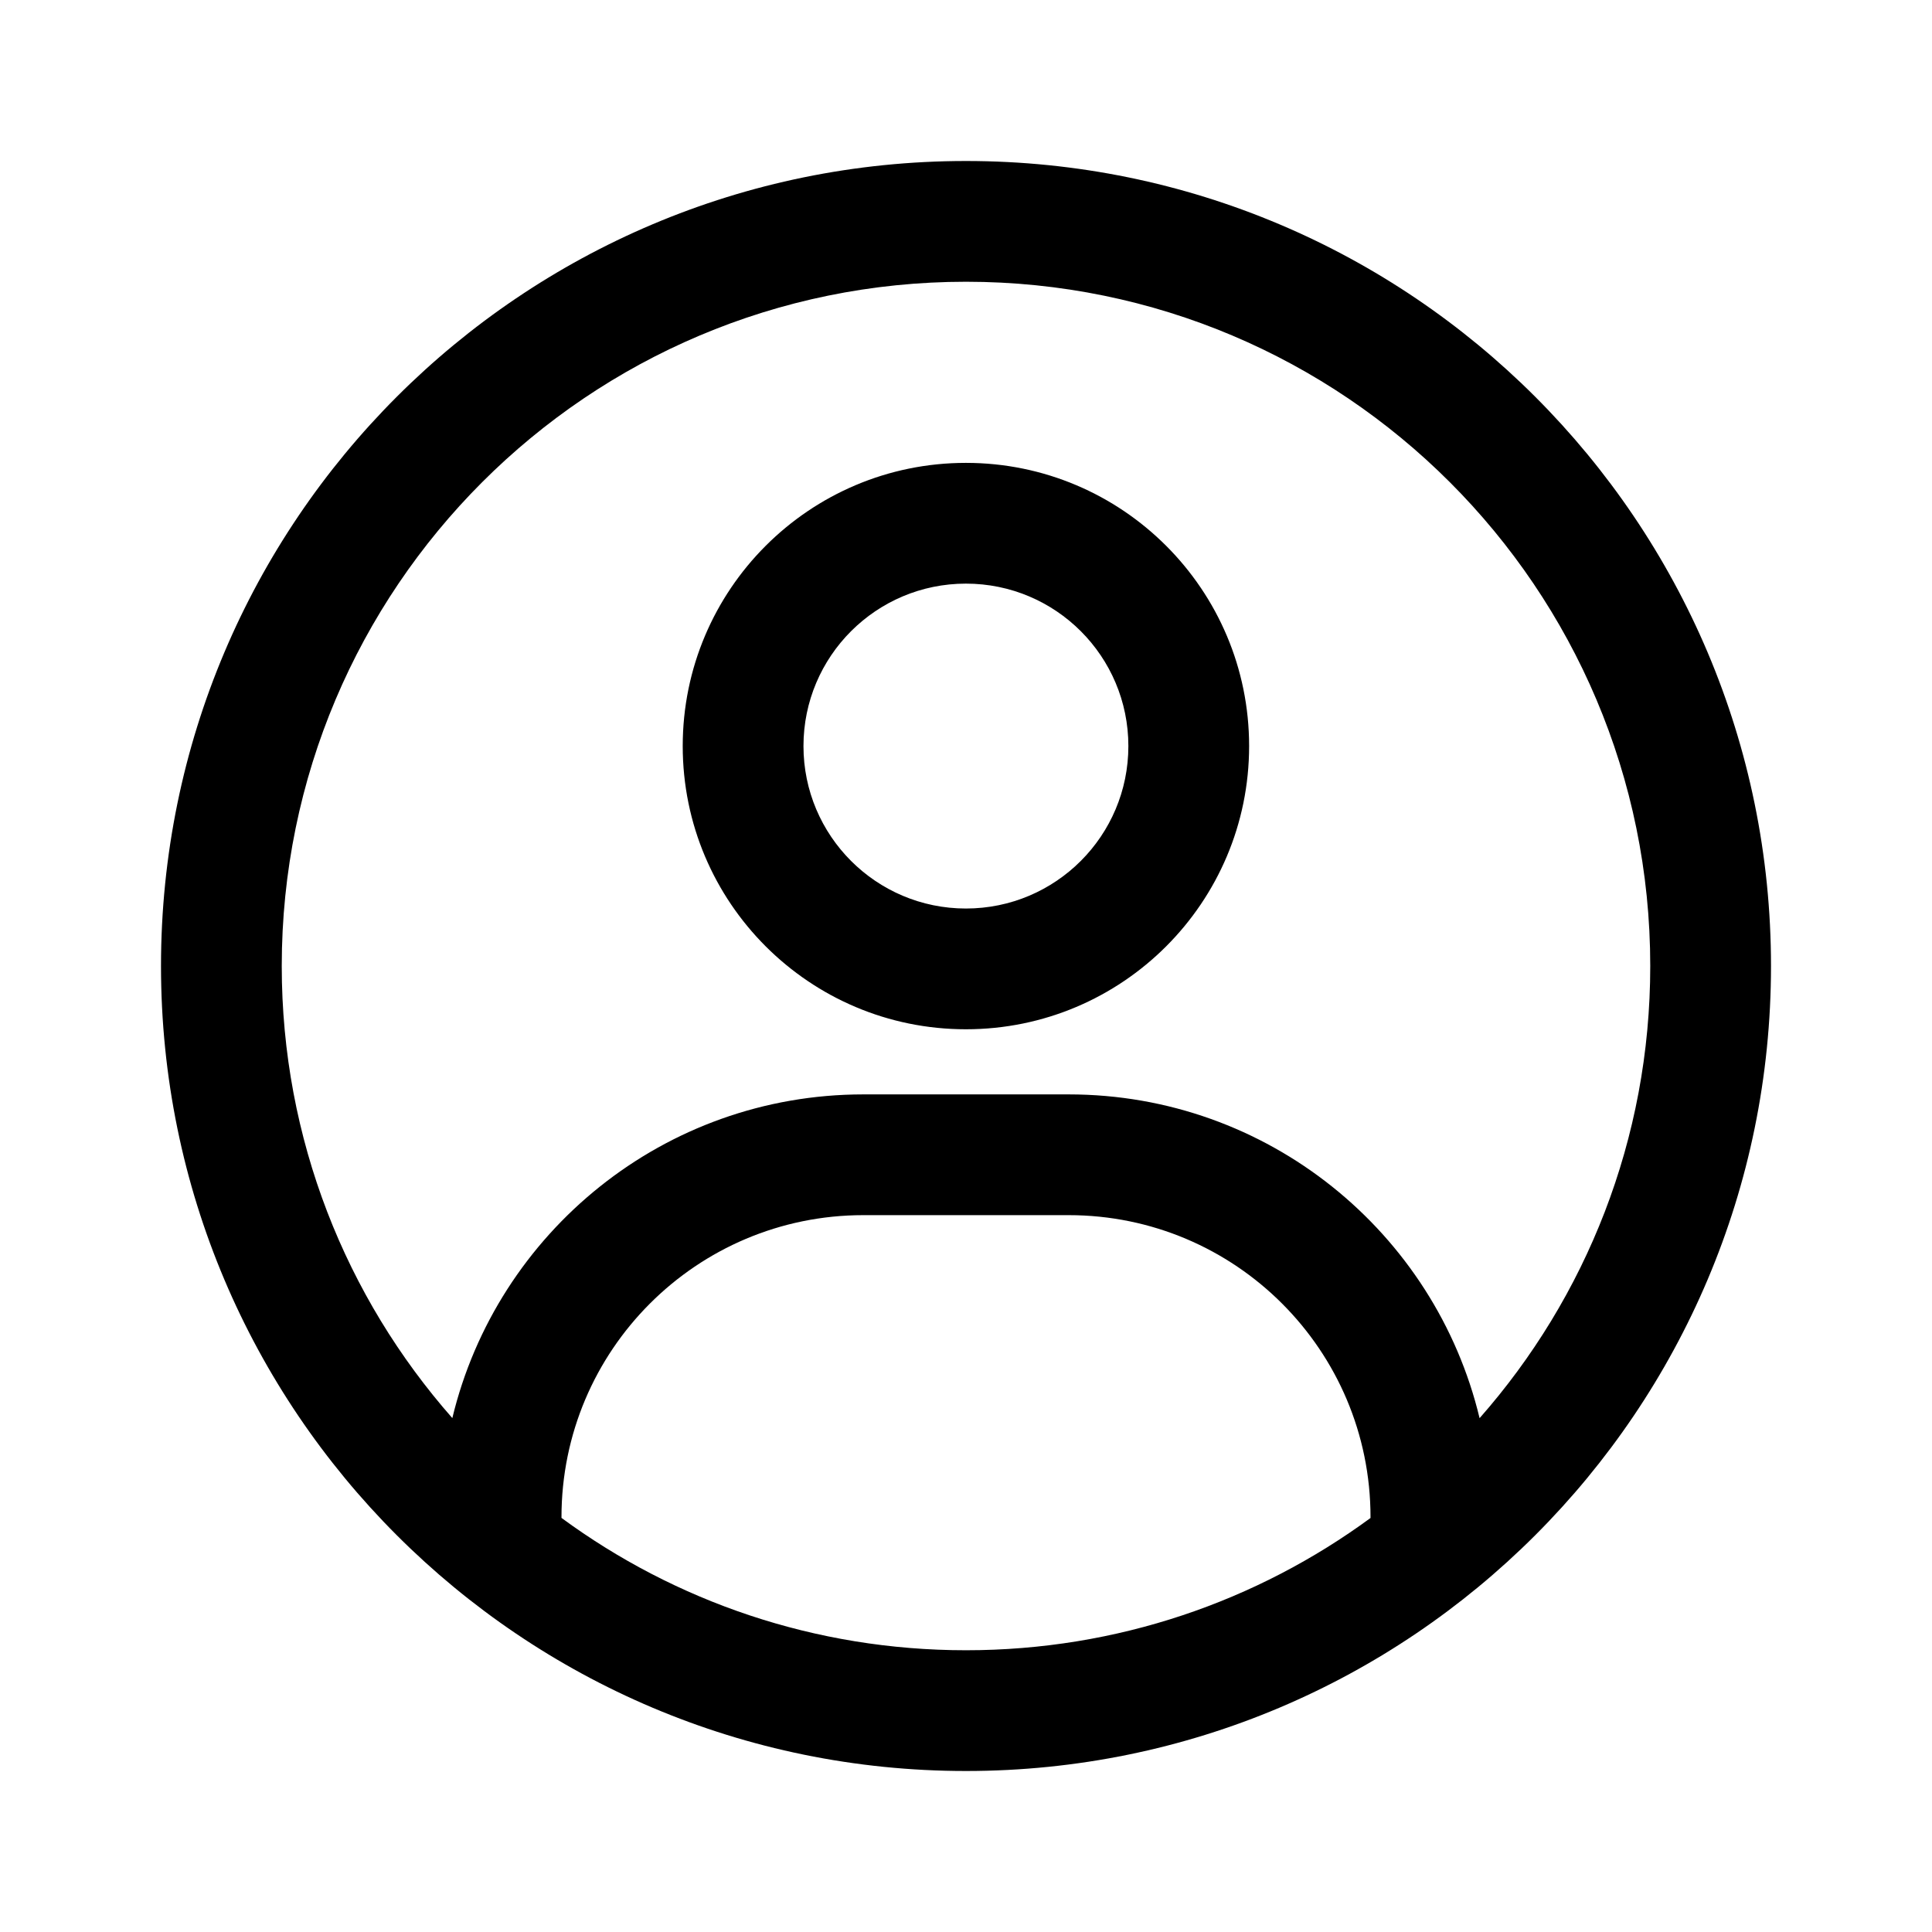 <svg width="24" height="24" viewBox="0 0 24 24" fill="none" xmlns="http://www.w3.org/2000/svg">
    <path fill-rule="evenodd" clip-rule="evenodd" d="M12 3.5C7.306 3.5 3.5 7.306 3.5 12C3.5 14.153 4.3 16.118 5.619 17.616C6.173 15.31 8.249 13.595 10.725 13.595H13.275C15.751 13.595 17.827 15.31 18.38 17.617C19.7 16.119 20.5 14.153 20.5 12C20.5 7.306 16.694 3.5 12 3.5ZM17.025 18.857V18.846C17.025 16.774 15.346 15.095 13.275 15.095H10.725C8.654 15.095 6.975 16.774 6.975 18.846V18.856C8.382 19.89 10.12 20.5 12 20.5C13.88 20.5 15.617 19.89 17.025 18.857ZM2 12C2 6.477 6.477 2 12 2C17.523 2 22 6.477 22 12C22 17.523 17.523 22 12 22C6.477 22 2 17.523 2 12ZM11.999 7.25C10.885 7.25 9.981 8.153 9.981 9.268C9.981 10.382 10.885 11.286 11.999 11.286C13.114 11.286 14.017 10.382 14.017 9.268C14.017 8.153 13.114 7.25 11.999 7.25ZM8.481 9.268C8.481 7.325 10.056 5.75 11.999 5.75C13.942 5.75 15.517 7.325 15.517 9.268C15.517 11.211 13.942 12.786 11.999 12.786C10.056 12.786 8.481 11.211 8.481 9.268Z" fill="currentColor"/>
</svg>